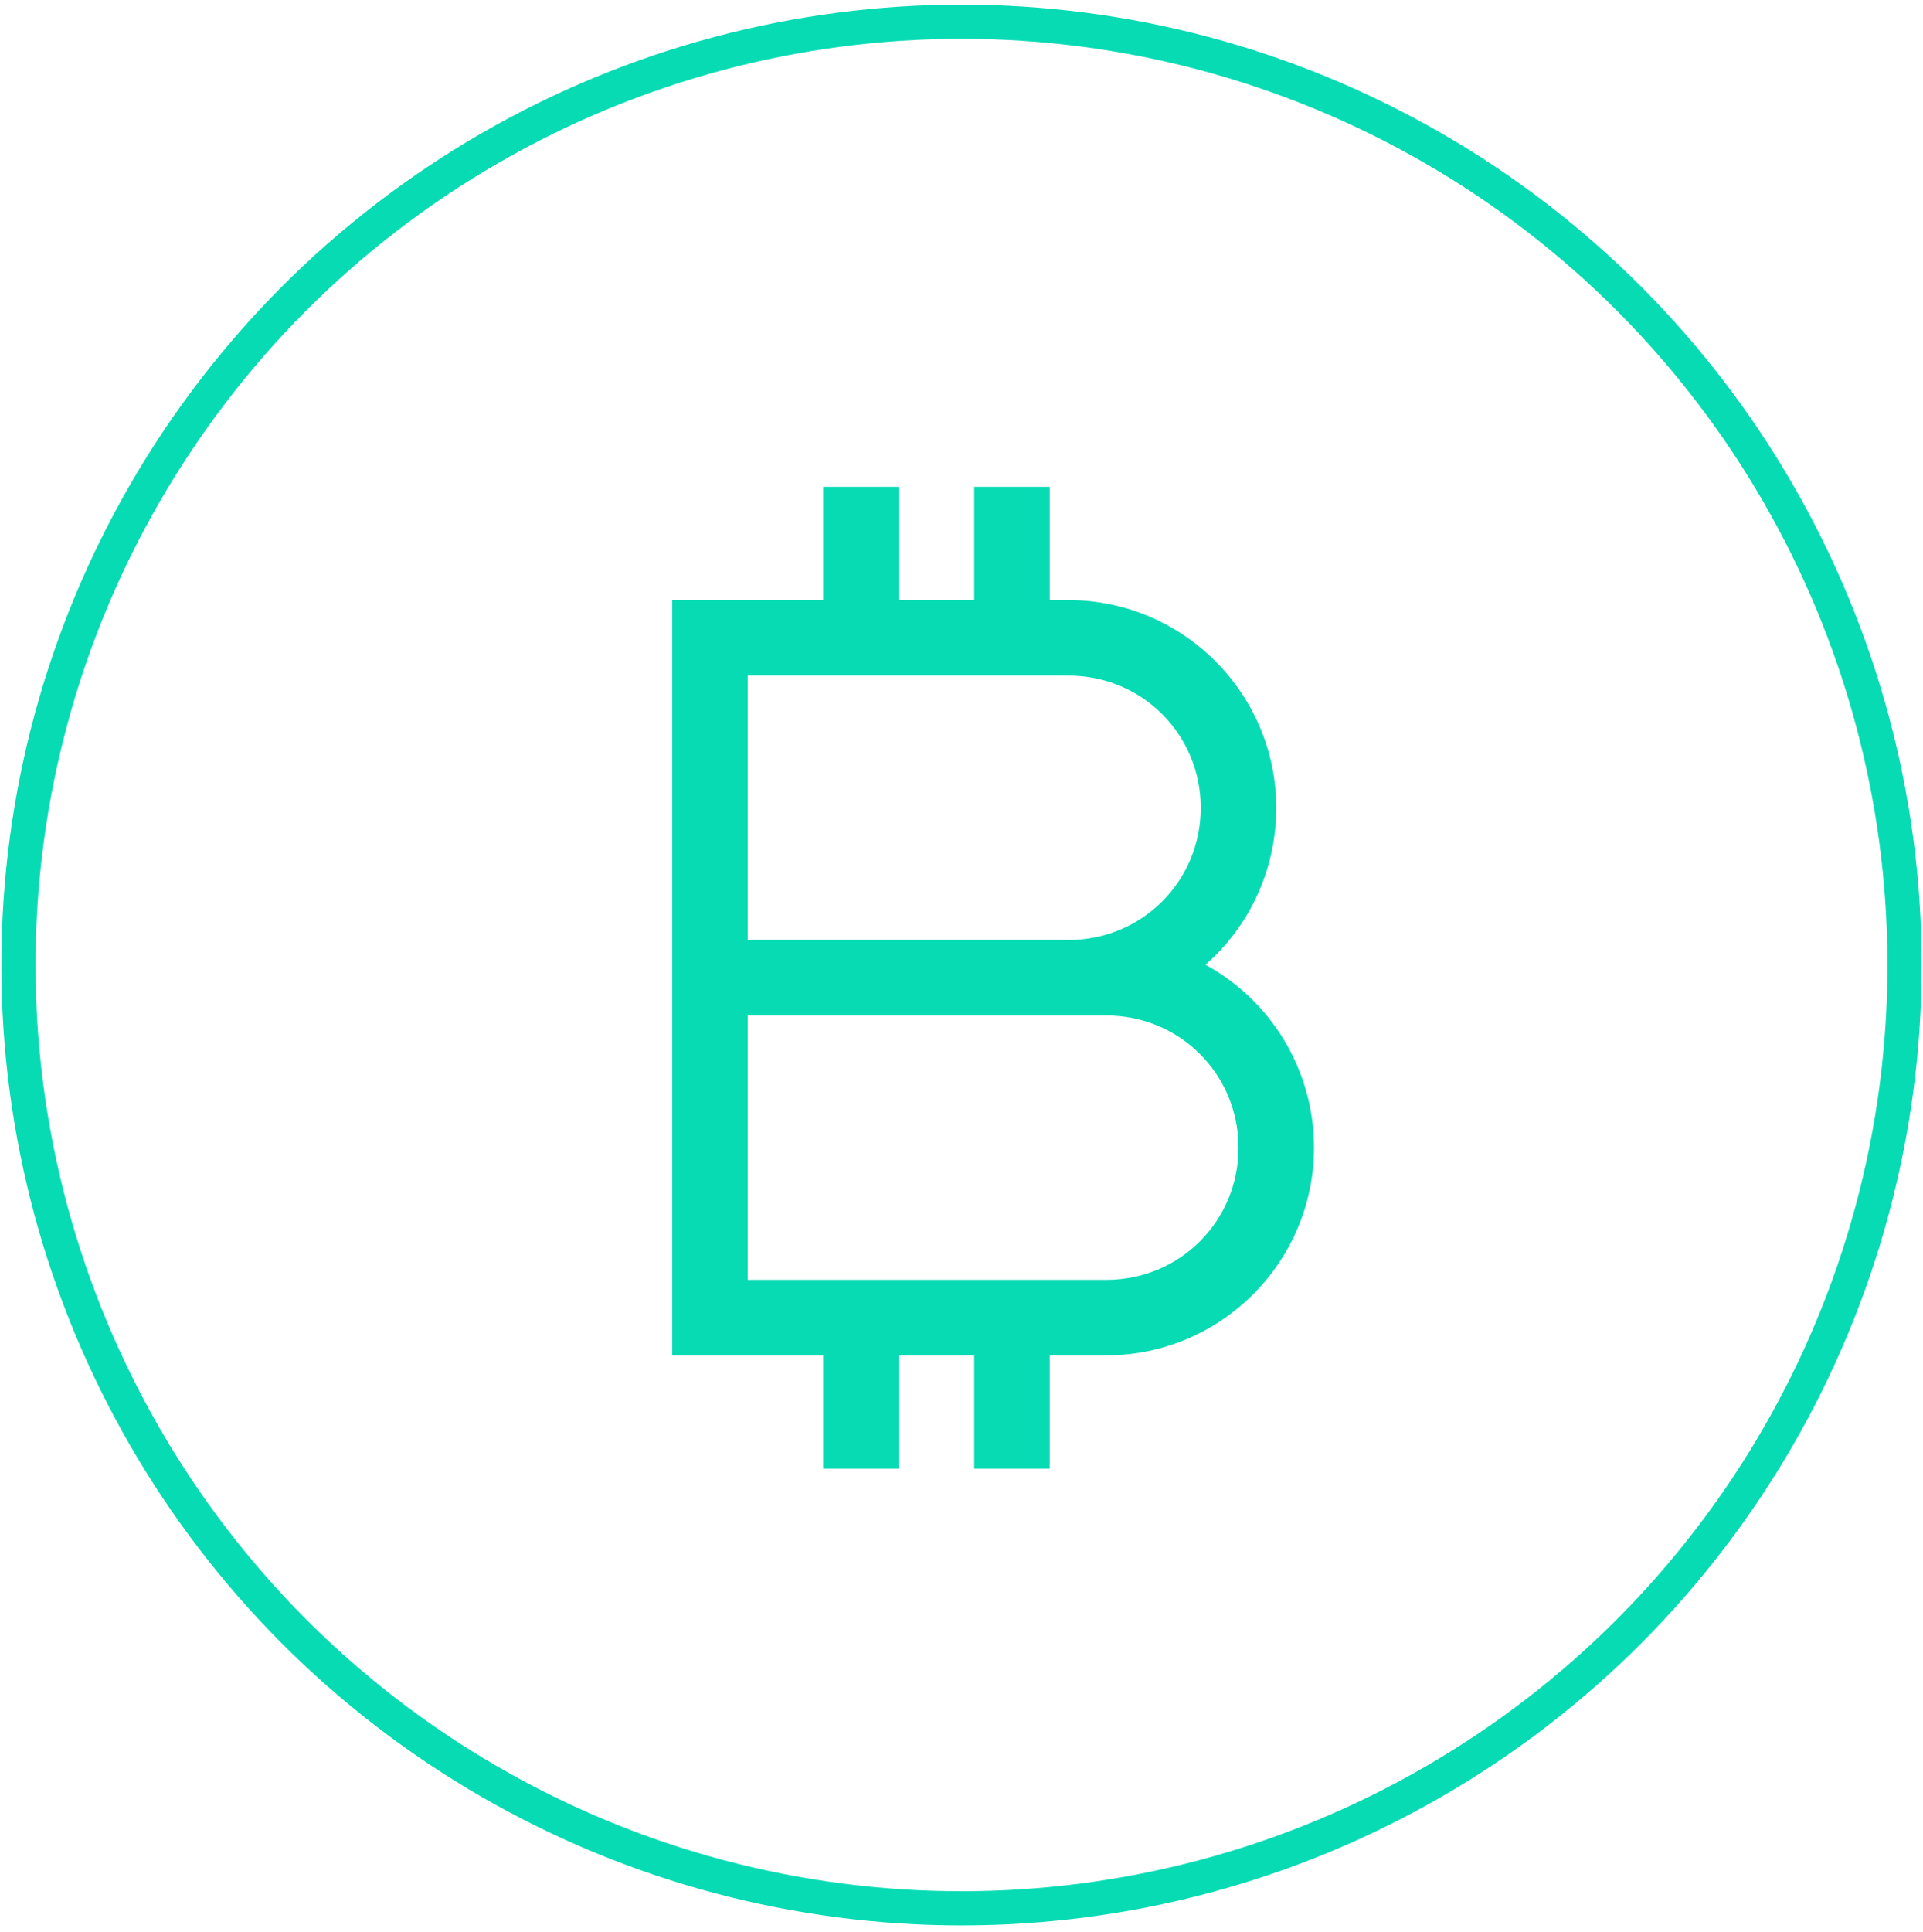 <svg width="225" height="226" viewBox="0 0 225 226" fill="none" xmlns="http://www.w3.org/2000/svg">
<circle cx="112.5" cy="112.881" r="110.339" stroke="#07DBB4" stroke-width="4"/>
<path d="M96.319 56.944V70.195H78.649V158.542H96.319V171.794H105.153V158.542H113.988V171.794H122.823V158.542H129.448C142.821 158.542 153.744 147.619 153.744 134.247C153.744 125.05 148.619 116.974 141.044 112.85C146.151 108.381 149.326 101.772 149.326 94.491C149.326 81.118 138.404 70.195 125.031 70.195H122.823V56.944H113.988V70.195H105.153V56.944H96.319ZM87.484 79.03H125.031C133.624 79.03 140.492 85.898 140.492 94.491C140.492 103.084 133.624 109.951 125.031 109.951H87.484V79.03ZM87.484 118.786H129.448C138.042 118.786 144.909 125.653 144.909 134.247C144.909 142.84 138.042 149.707 129.448 149.707H87.484V118.786Z" fill="#07DBB4"/>
</svg>
